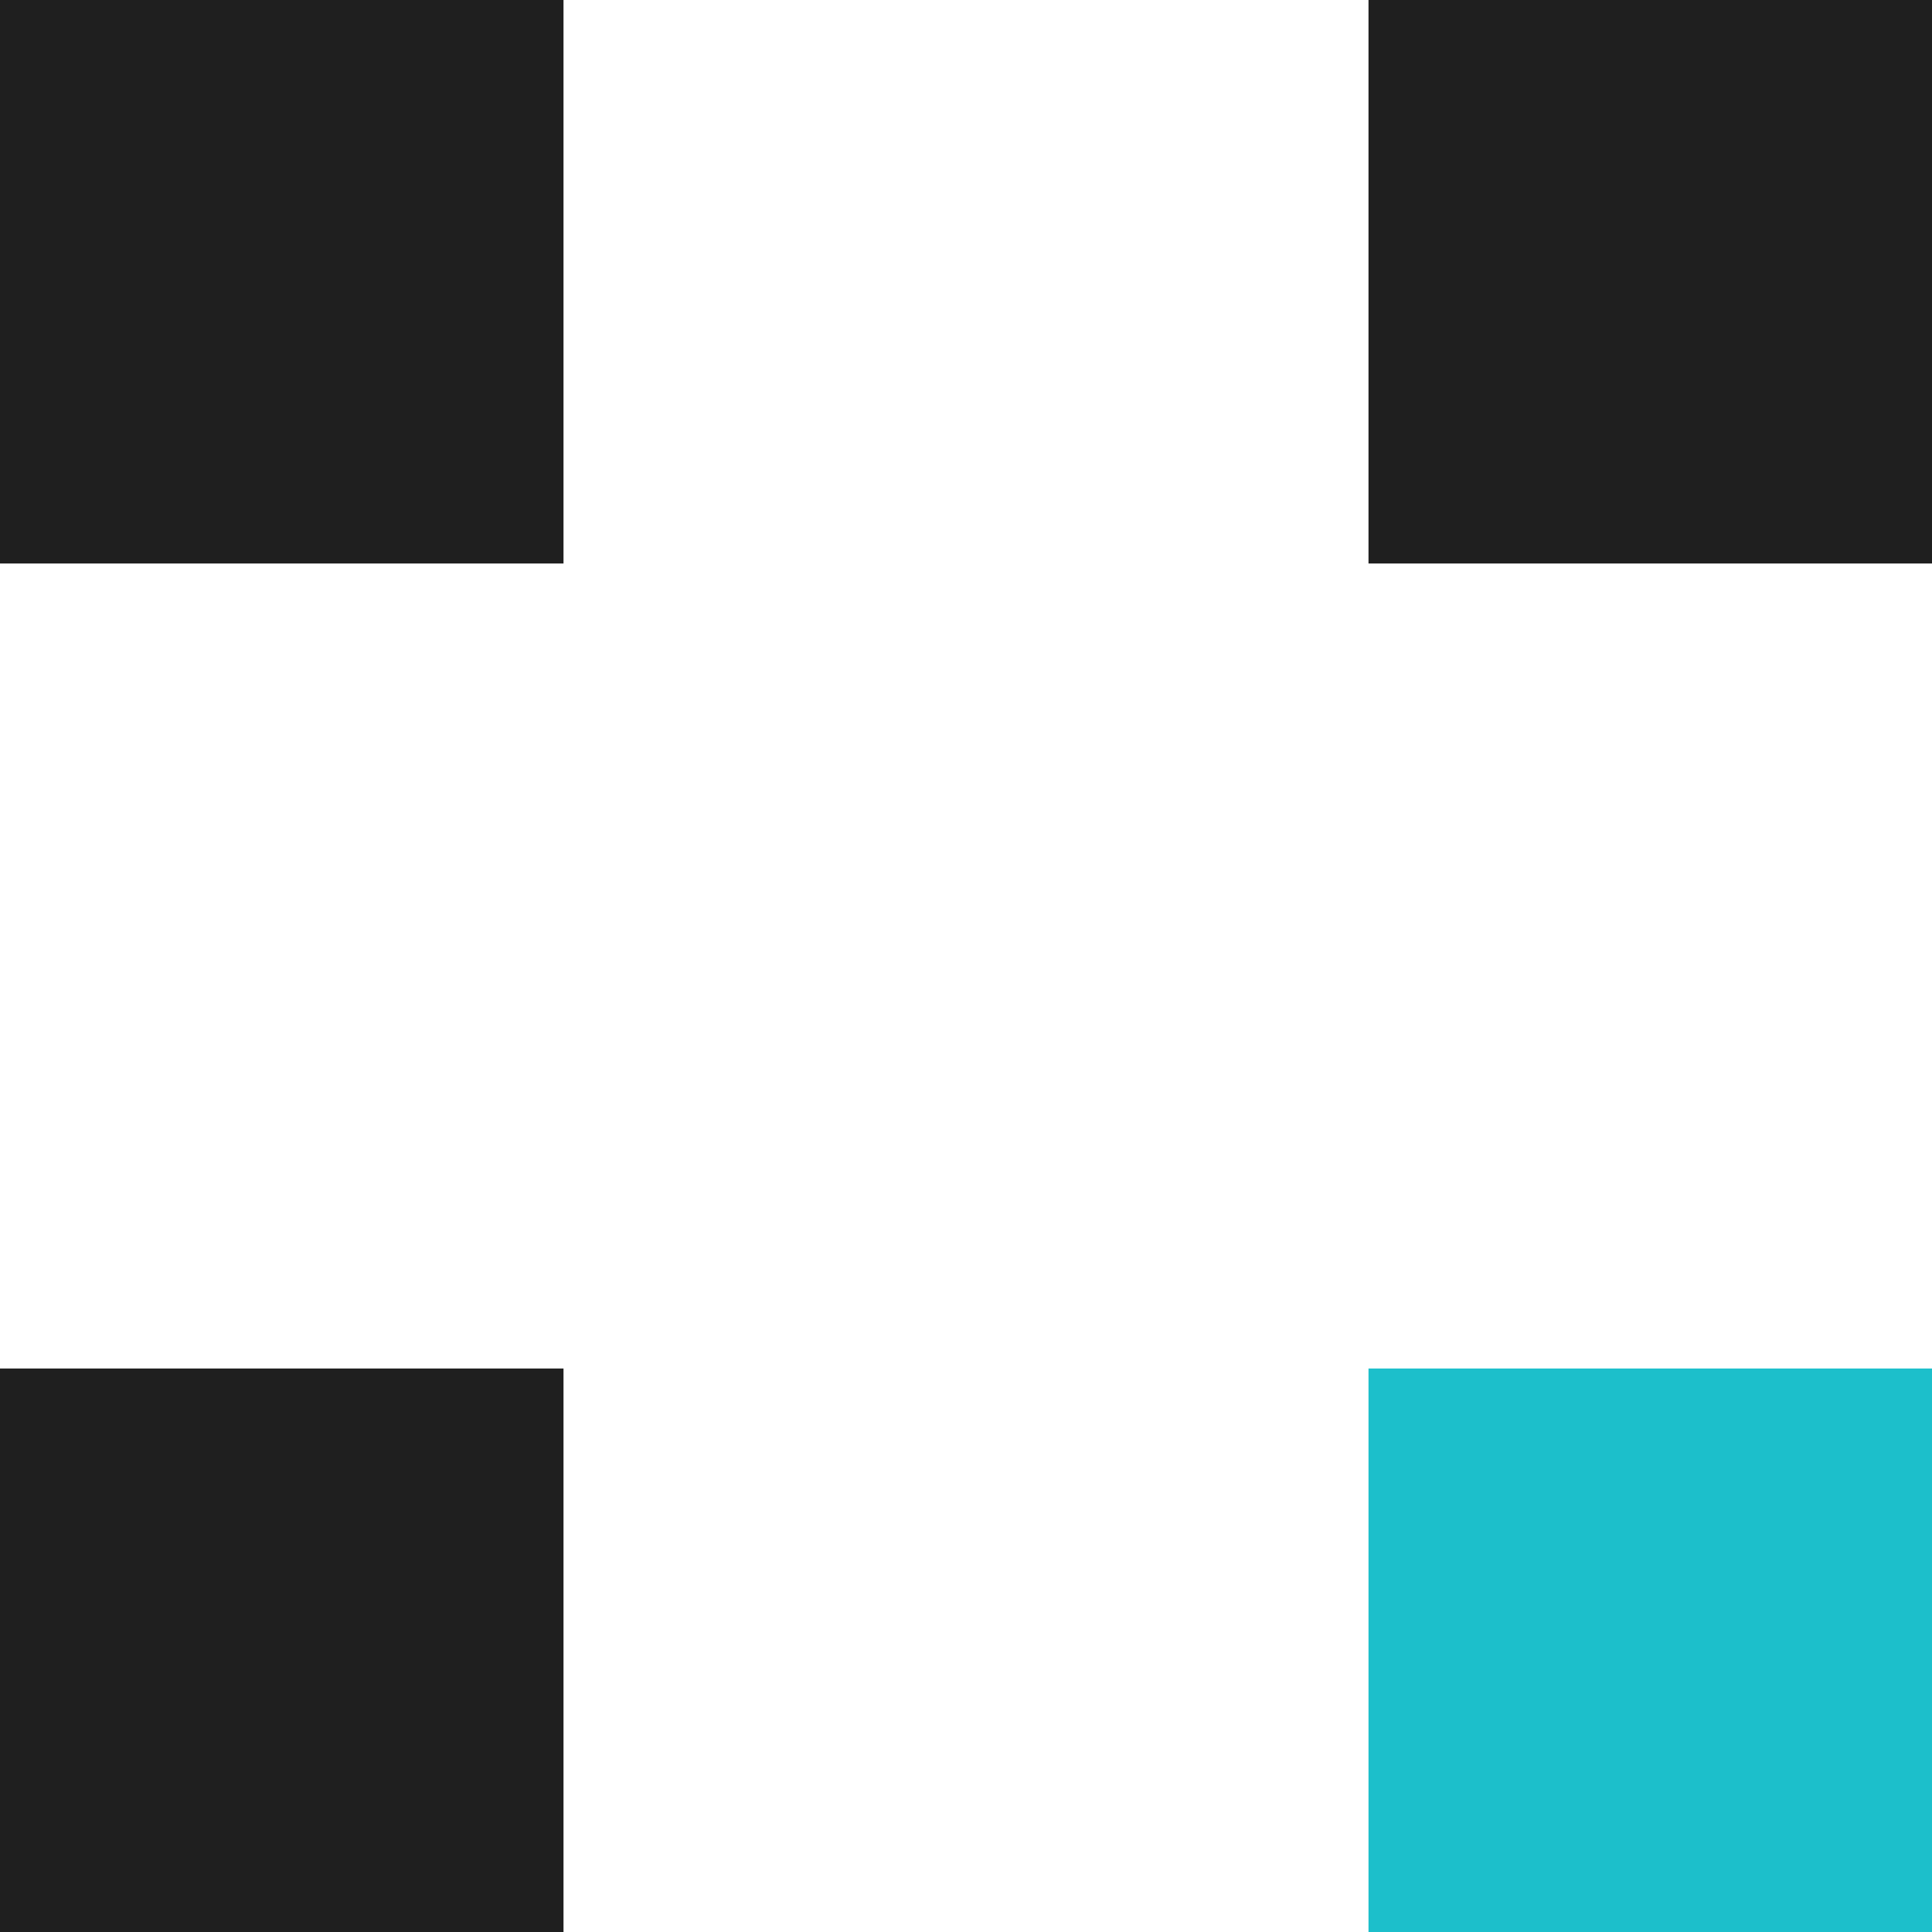 <svg xmlns="http://www.w3.org/2000/svg" width="24" height="24" viewBox="0 0 24 24">
    <defs>
        <style>
            .cls-1{fill:#1f1f1f}
        </style>
    </defs>
    <g id="그룹_2808" data-name="그룹 2808" transform="translate(-281 -750)">
        <path id="사각형_1951" data-name="사각형 1951" class="cls-1" transform="translate(281 750)" d="M0 0h7v7H0z"/>
        <path id="사각형_1956" data-name="사각형 1956" class="cls-1" transform="translate(298 750)" d="M0 0h7v7H0z"/>
        <path id="사각형_1952" data-name="사각형 1952" class="cls-1" transform="translate(281 767)" d="M0 0h7v7H0z"/>
        <path id="사각형_1955" data-name="사각형 1955" transform="translate(298 767)" style="fill:#1cbfcb" d="M0 0h7v7H0z"/>
    </g>
</svg>
